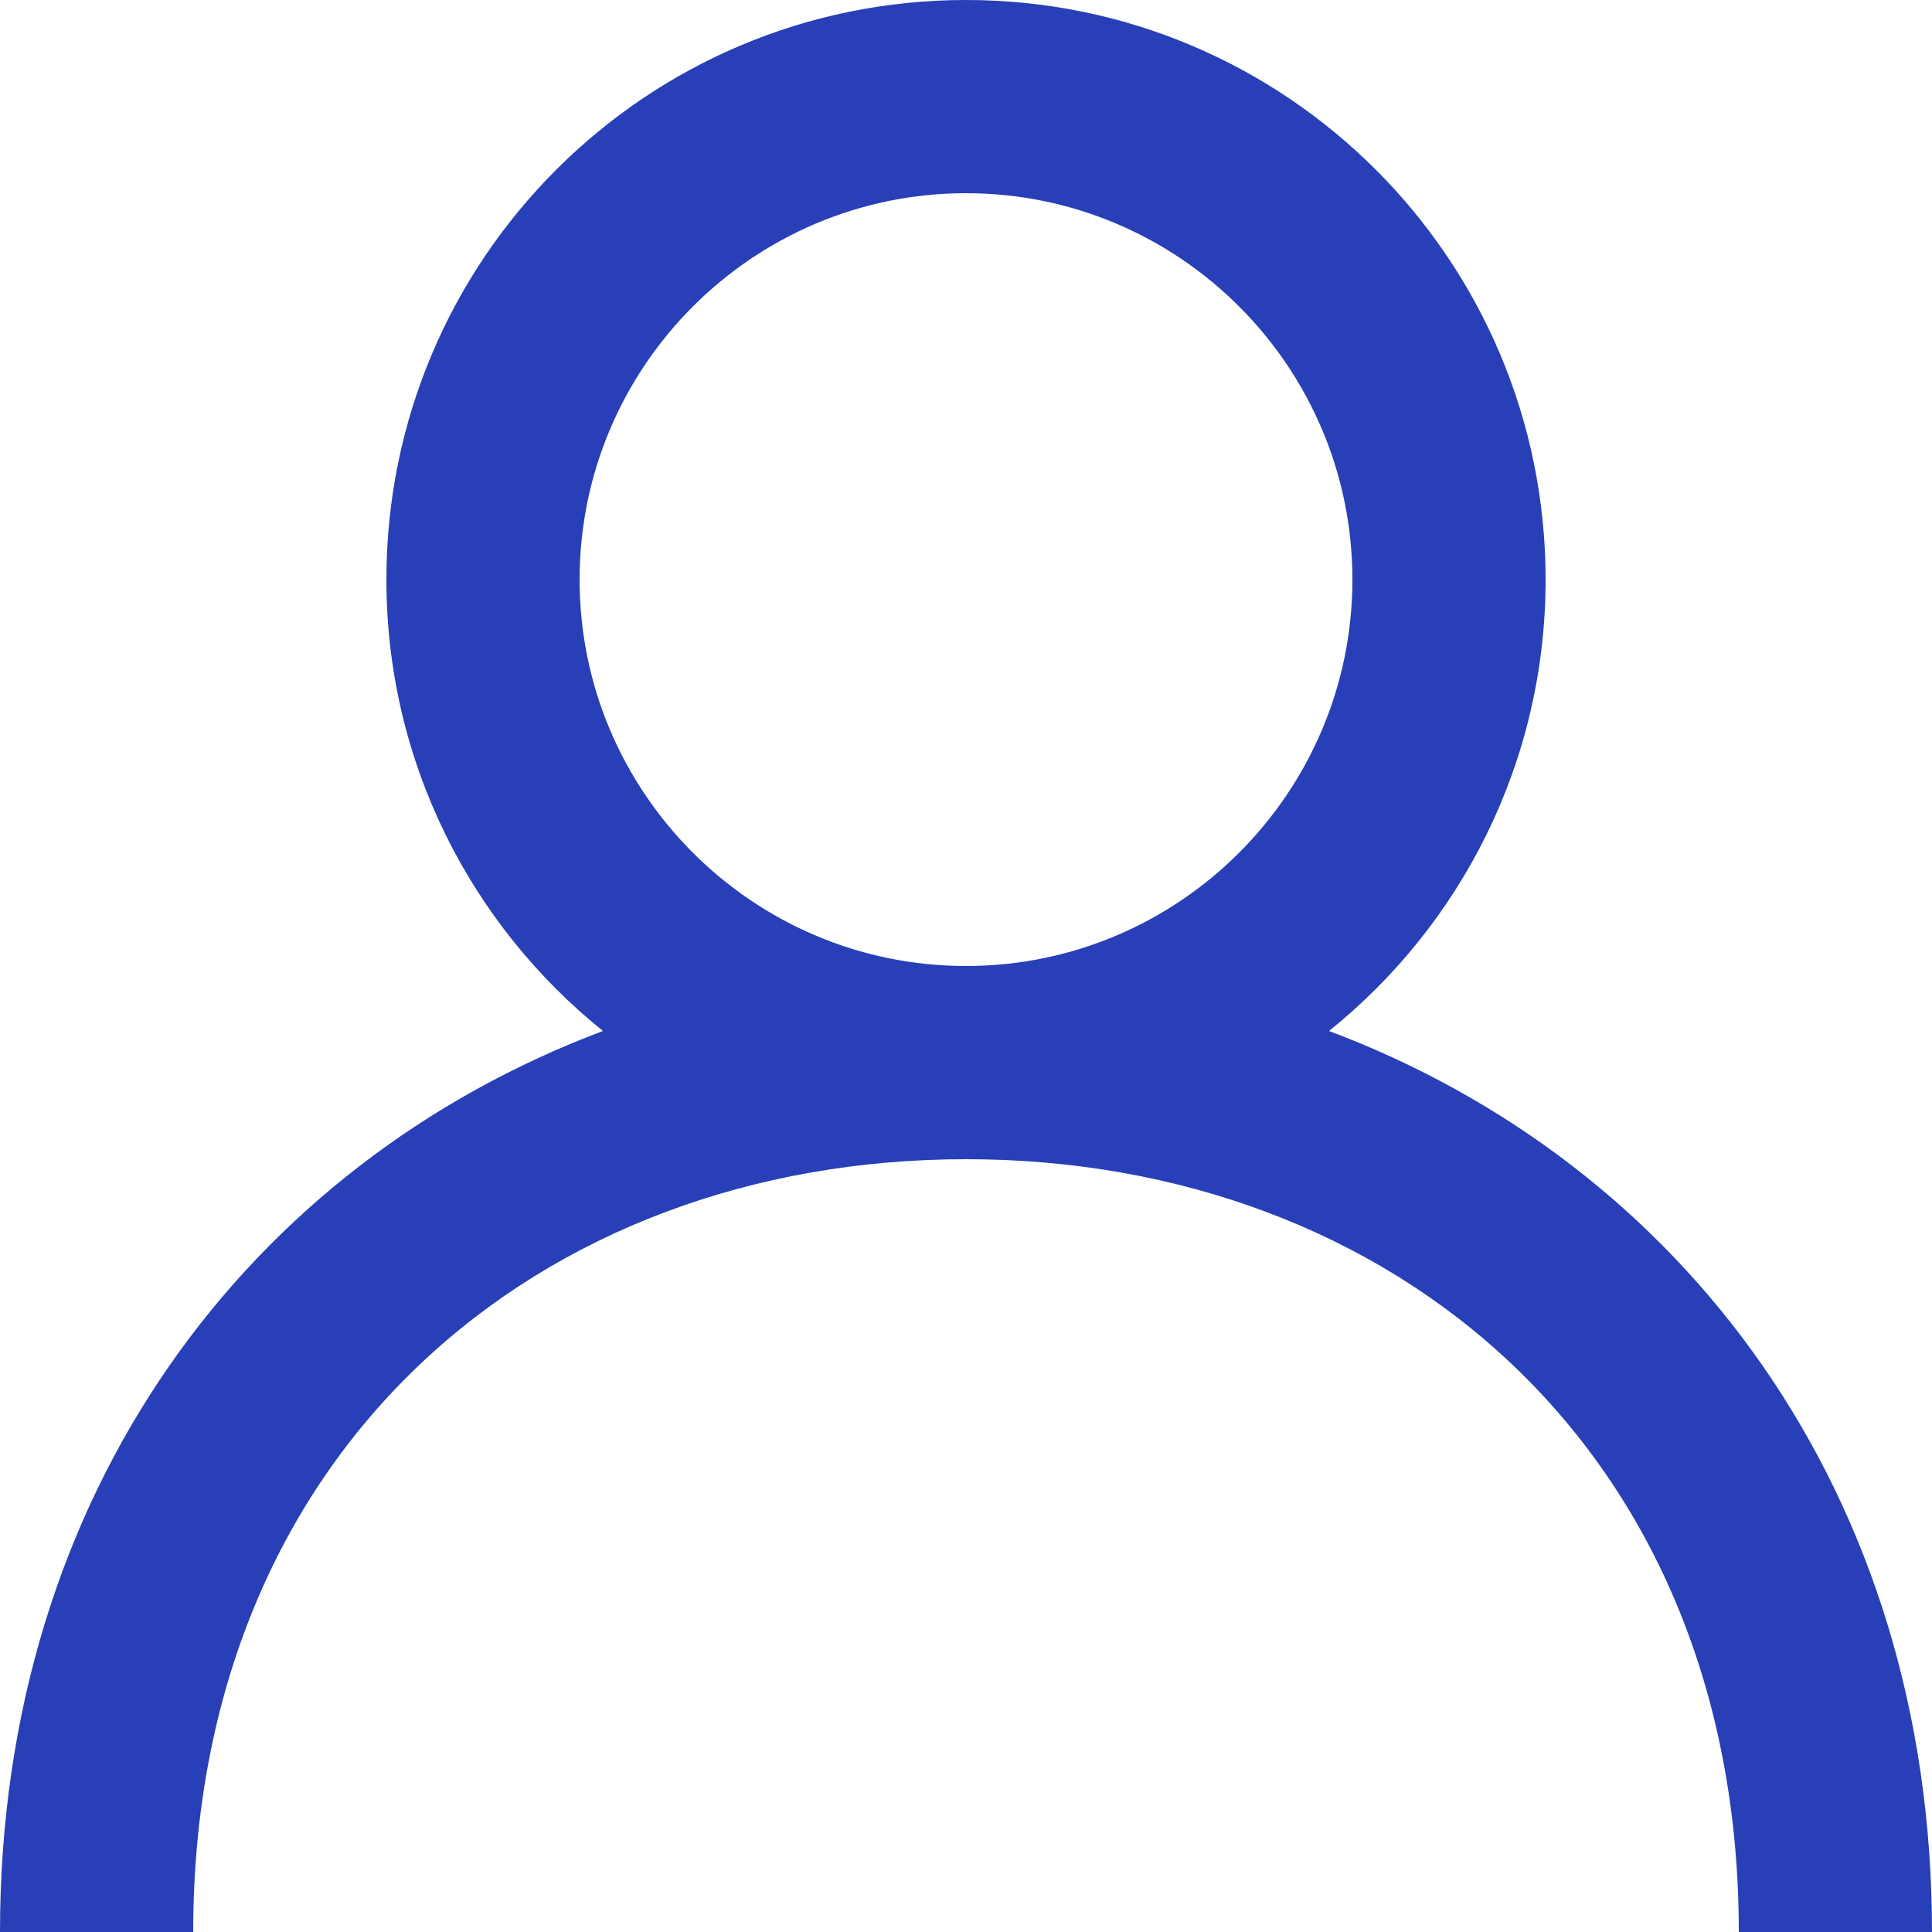 <?xml version="1.0" encoding="UTF-8" standalone="no"?><svg width='30' height='30' viewBox='0 0 30 30' fill='none' xmlns='http://www.w3.org/2000/svg'>
<path fill-rule='evenodd' clip-rule='evenodd' d='M15 15C11.691 15 9 12.309 9 9C9 5.691 11.691 3 15 3C18.309 3 21 5.691 21 9C21 12.309 18.309 15 15 15ZM20.637 16.009C22.686 14.361 24 11.835 24 9C24 4.029 19.971 0 15 0C10.029 0 6 4.029 6 9C6 11.835 7.314 14.361 9.363 16.009C3.875 18.072 0 23.168 0 30H3C3 22.5 8.383 18 15 18C21.616 18 27 22.5 27 30H30C30 23.168 26.125 18.072 20.637 16.009Z' fill='#283FB7'/>
</svg>
